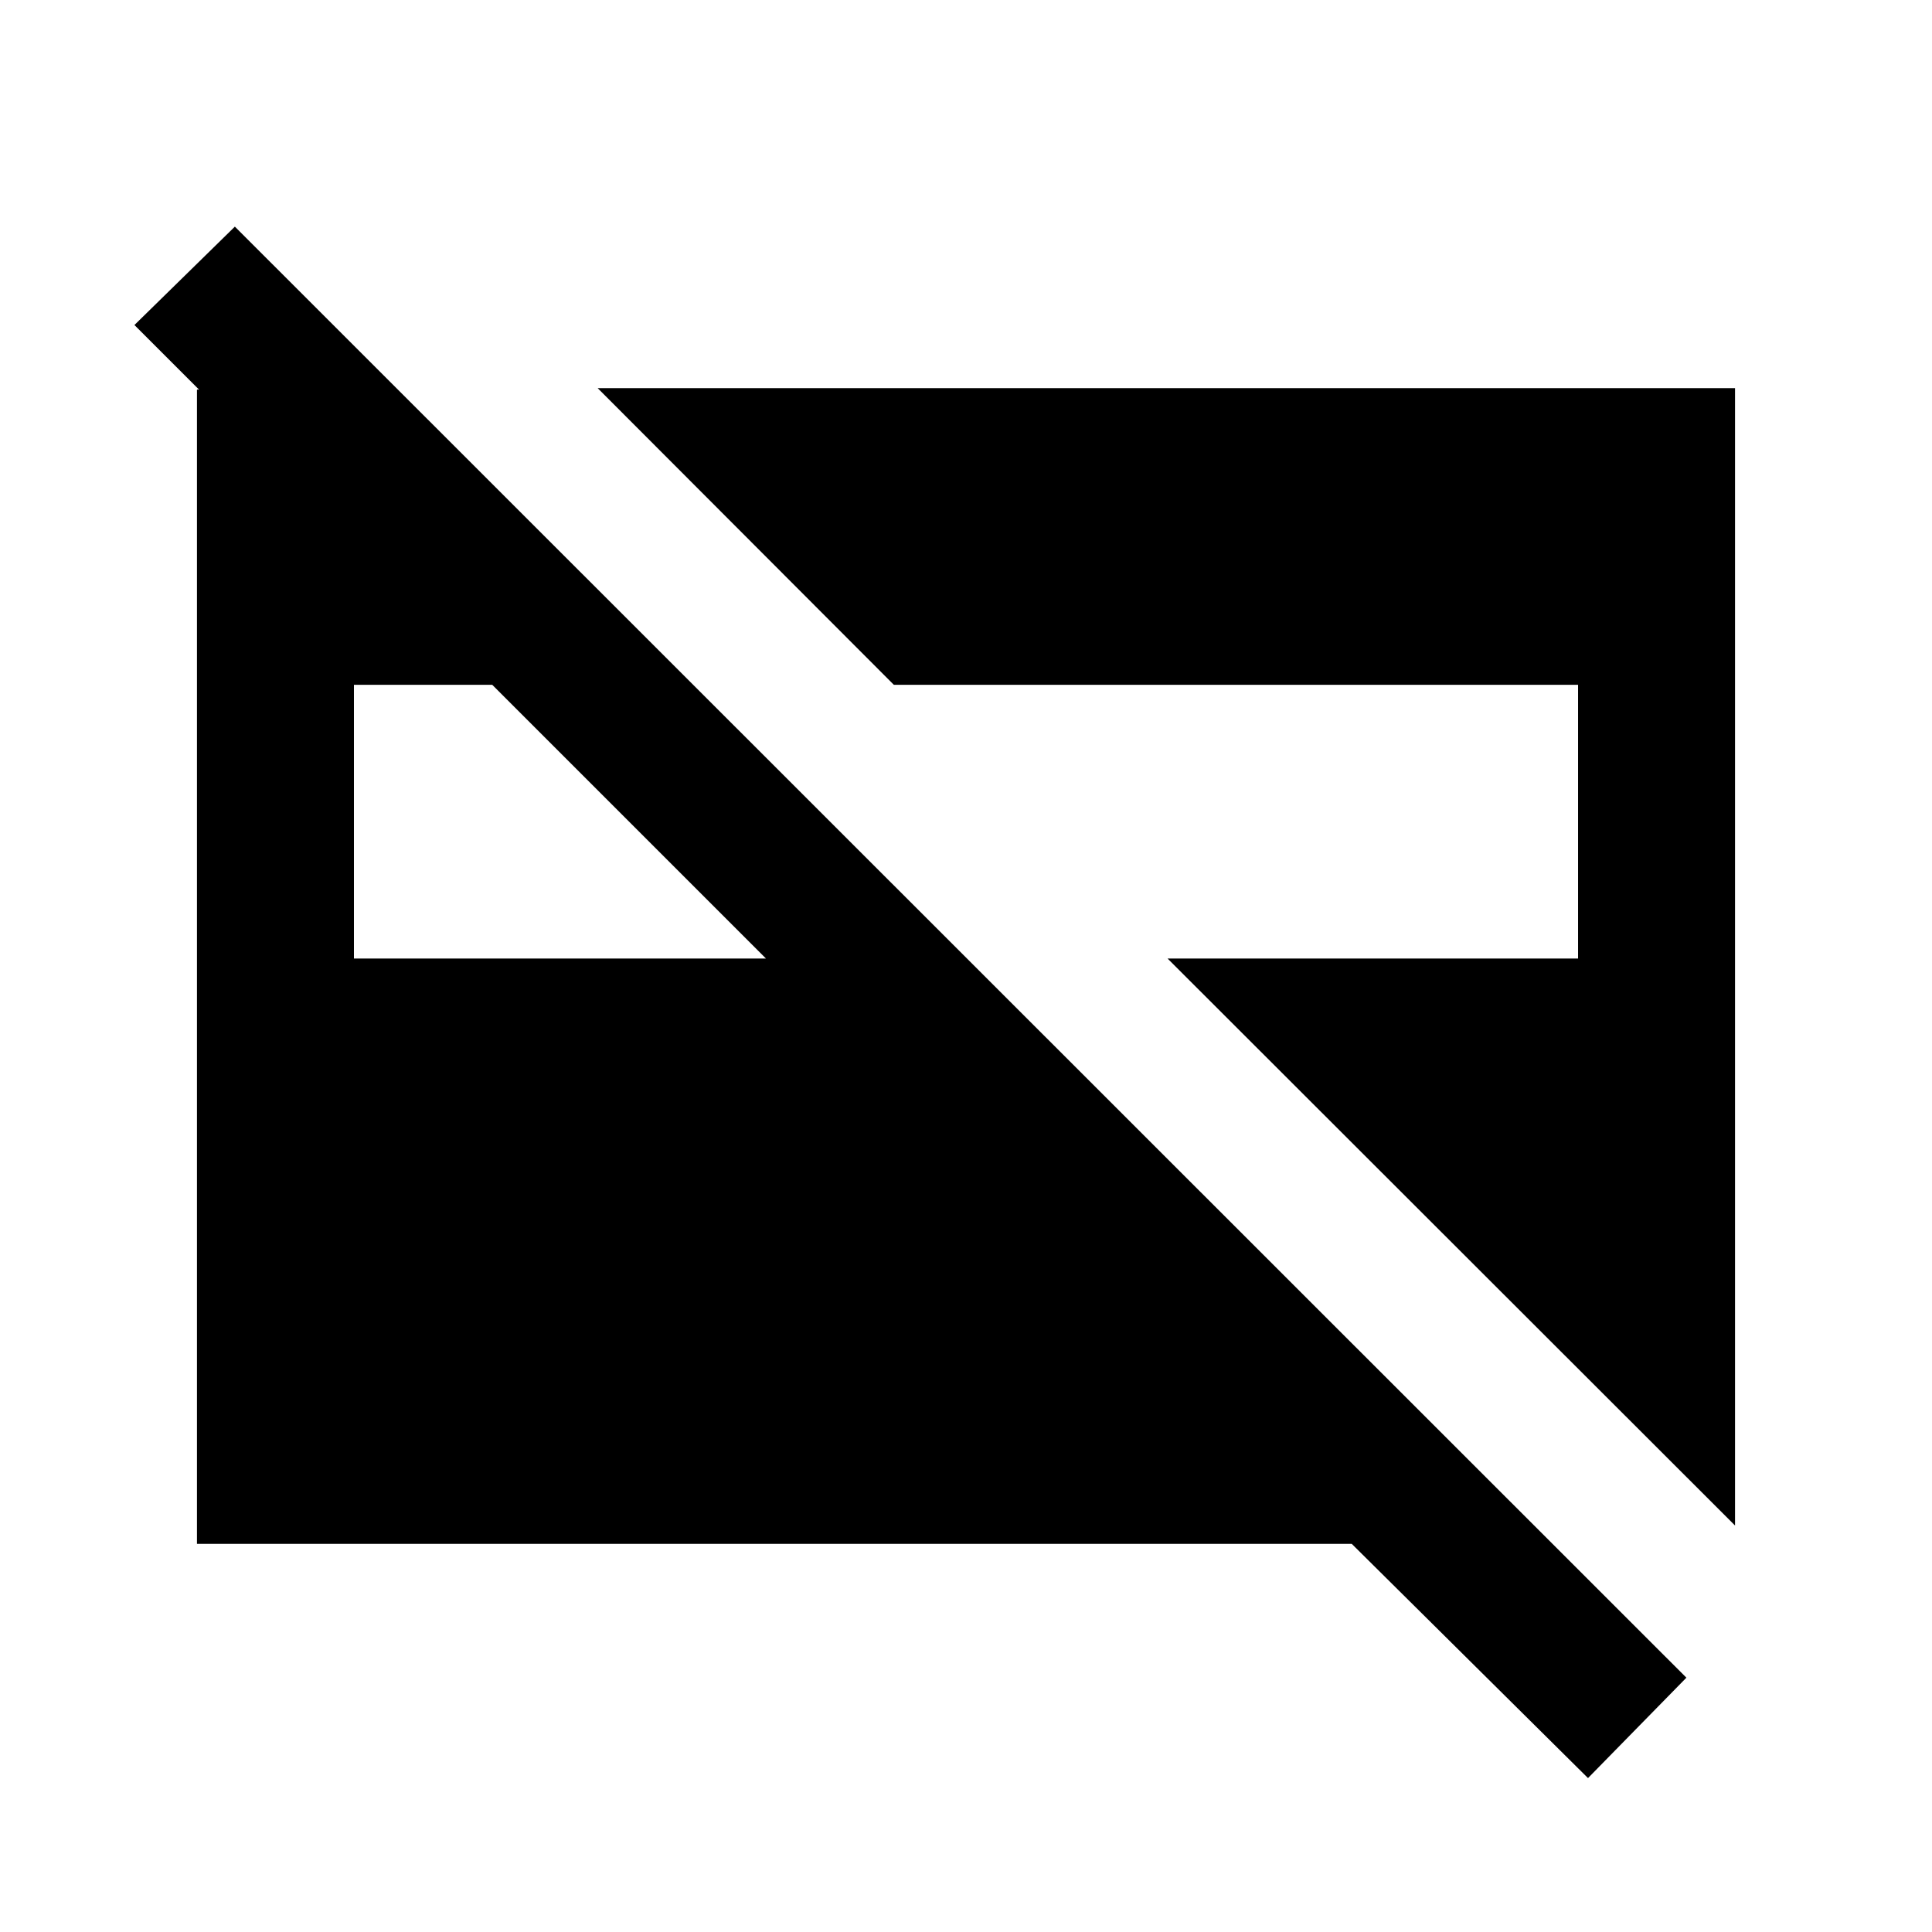 <svg xmlns="http://www.w3.org/2000/svg" height="20" viewBox="0 -960 960 960" width="20"><path d="M862.13-201.98 580.15-483.72h203.98v-136H444.15L296.98-767.13h565.15v565.15ZM175.87-483.72h204.72l-136-136h-68.72v136Zm613.2 407.24-117.4-116.39H97.87v-573.54h99.8l60.29 60.28h-98.79L66.8-798.5l49.9-48.89 721.26 721.02-48.89 49.89Z"/></svg>